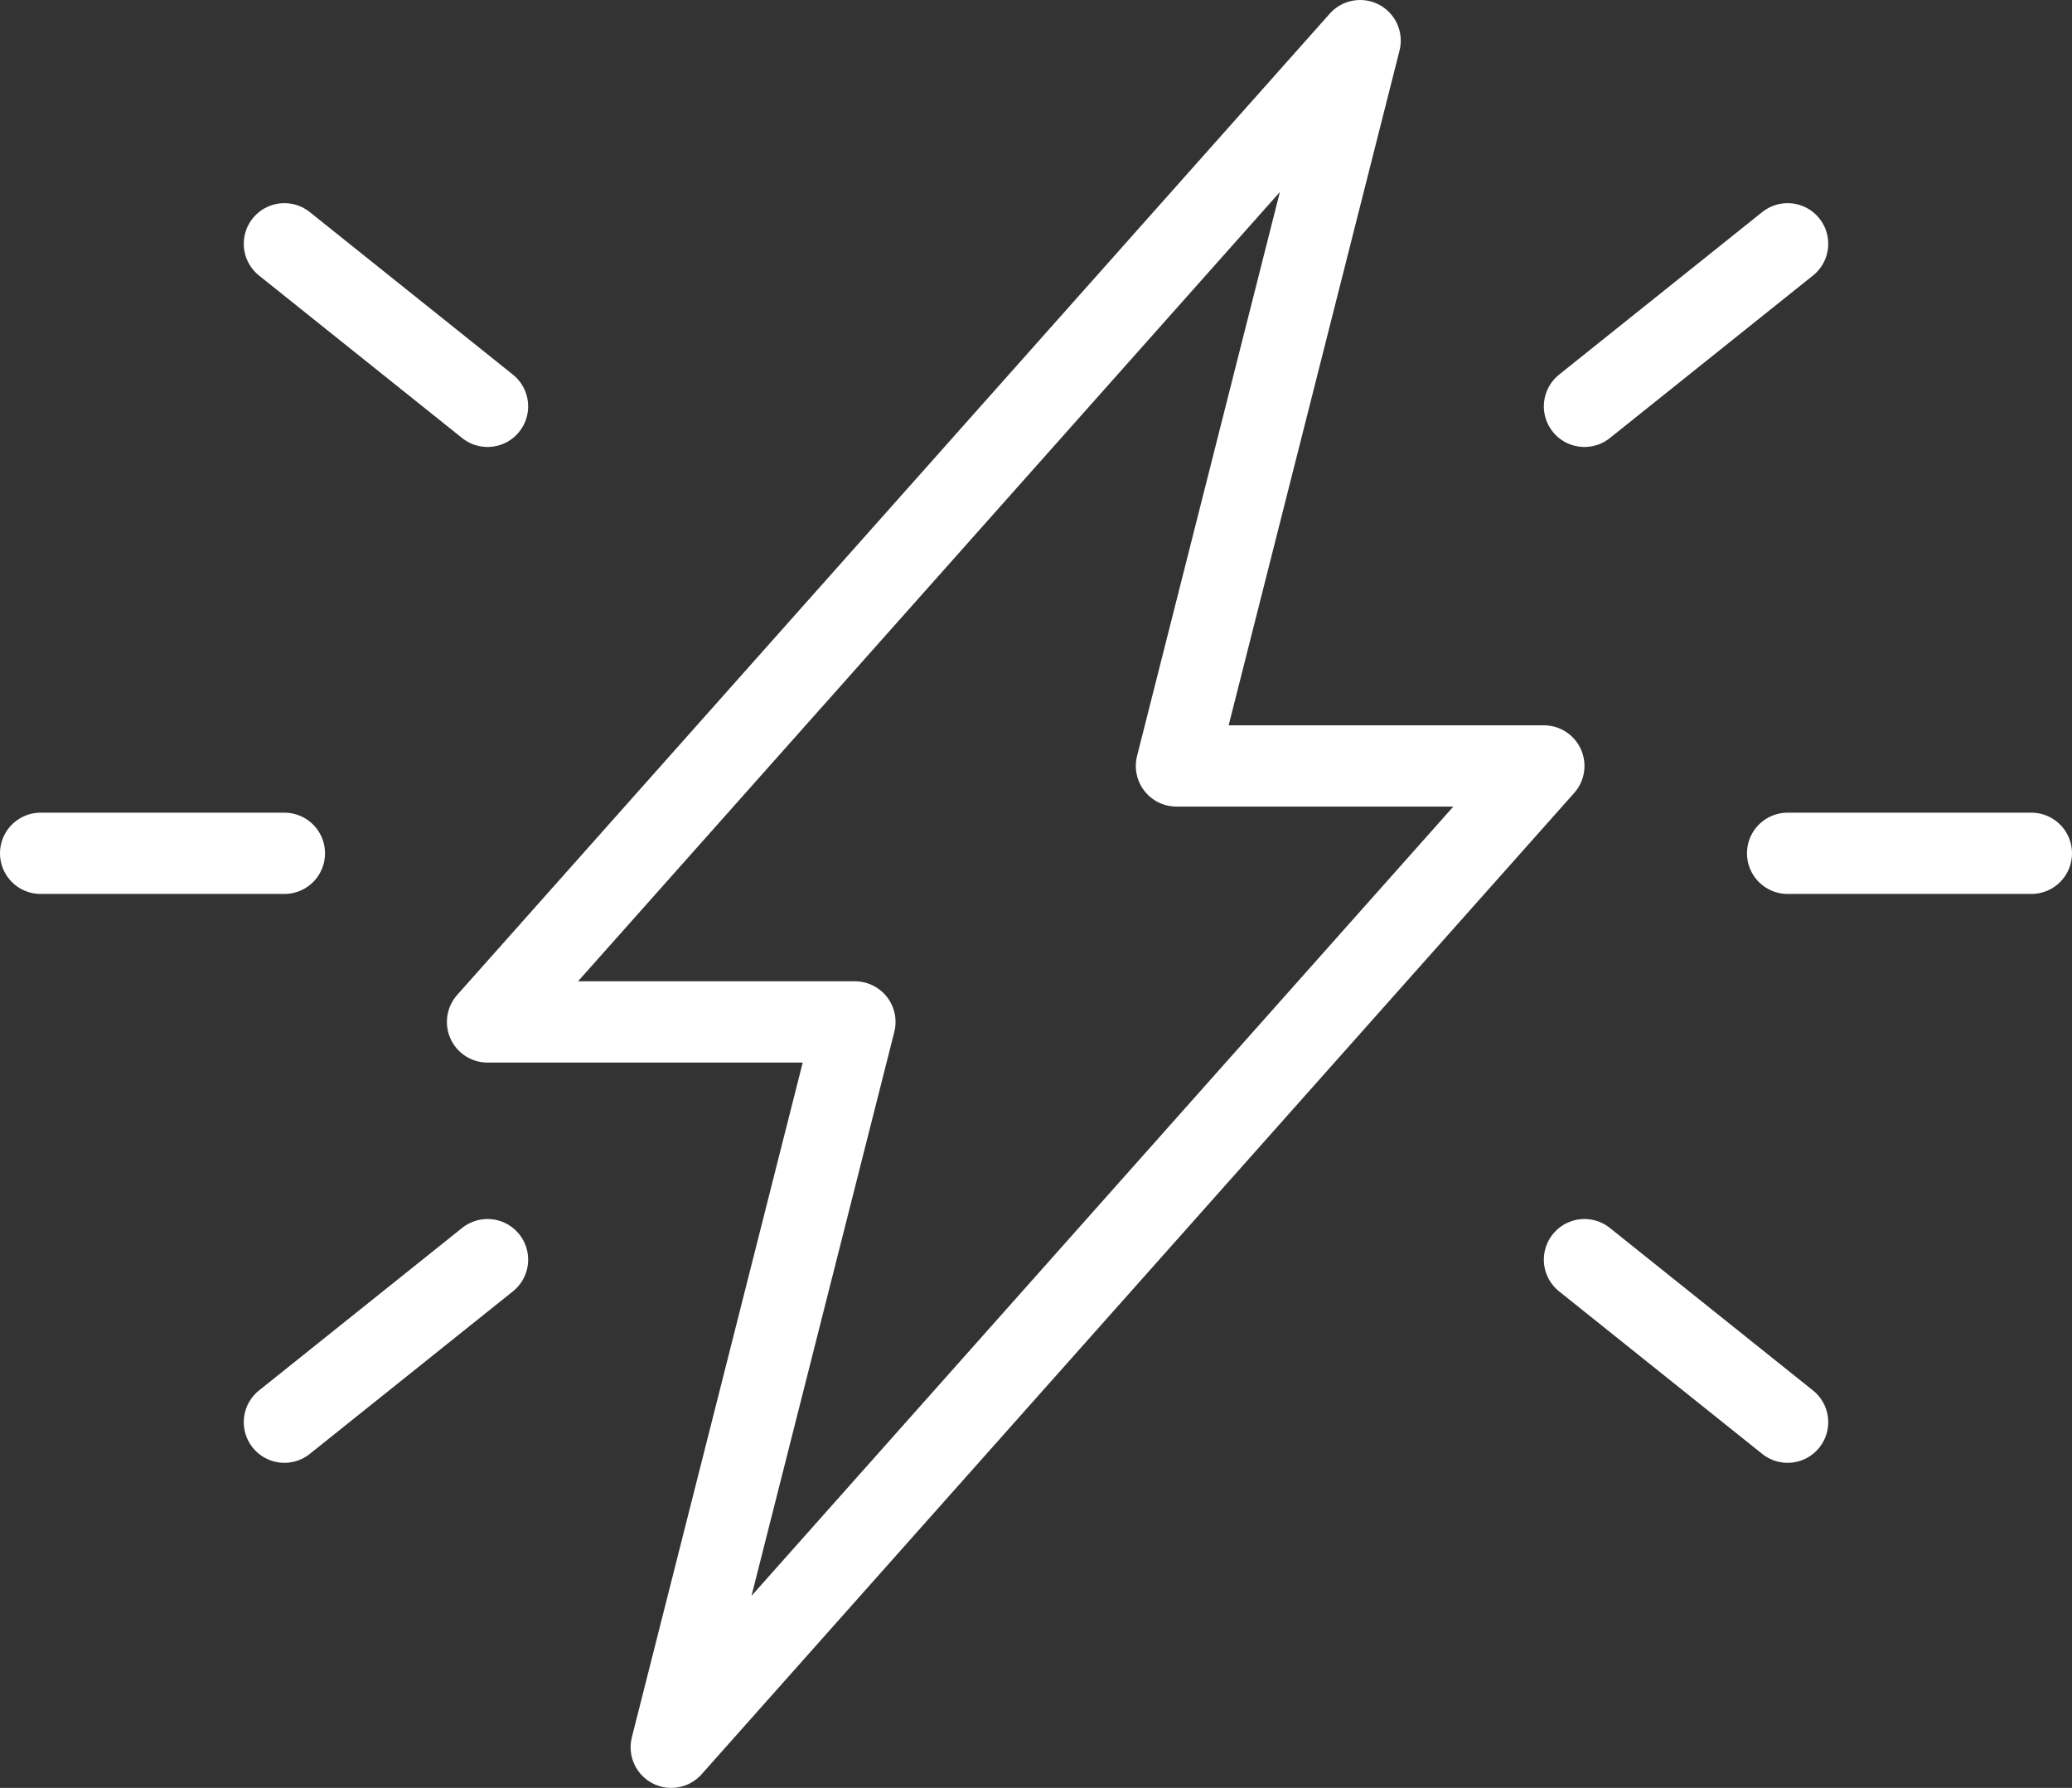<svg xmlns="http://www.w3.org/2000/svg" width="51" height="44" viewBox="0 0 51 44">
  <rect x="0" y="0" width="51" height="44" fill="#333333" stroke="none"/>
  <g id="Groupe_37" data-name="Groupe 37" transform="translate(-245 -849)">
    <path id="Tracé_40" data-name="Tracé 40" d="M21.043,25.15,16.522,43,38,18.85H28.957L33.478,1,12,25.15Z" transform="translate(245 849)" fill="none" stroke="#fff" stroke-linecap="round" stroke-linejoin="round" stroke-width="2"/>
    <line id="Ligne_39" data-name="Ligne 39" x1="5" y1="4" transform="translate(252 855)" fill="none" stroke="#fff" stroke-linecap="round" stroke-linejoin="round" stroke-width="2"/>
    <line id="Ligne_40" data-name="Ligne 40" x1="5" y2="4" transform="translate(252 880)" fill="none" stroke="#fff" stroke-linecap="round" stroke-linejoin="round" stroke-width="2"/>
    <line id="Ligne_41" data-name="Ligne 41" x1="6" transform="translate(246 870)" fill="none" stroke="#fff" stroke-linecap="round" stroke-linejoin="round" stroke-width="2"/>
    <line id="Ligne_42" data-name="Ligne 42" y1="4" x2="5" transform="translate(284 855)" fill="none" stroke="#fff" stroke-linecap="round" stroke-linejoin="round" stroke-width="2"/>
    <line id="Ligne_43" data-name="Ligne 43" x2="5" y2="4" transform="translate(284 880)" fill="none" stroke="#fff" stroke-linecap="round" stroke-linejoin="round" stroke-width="2"/>
    <line id="Ligne_44" data-name="Ligne 44" x2="6" transform="translate(289 870)" fill="none" stroke="#fff" stroke-linecap="round" stroke-linejoin="round" stroke-width="2"/>
  </g>
</svg>
